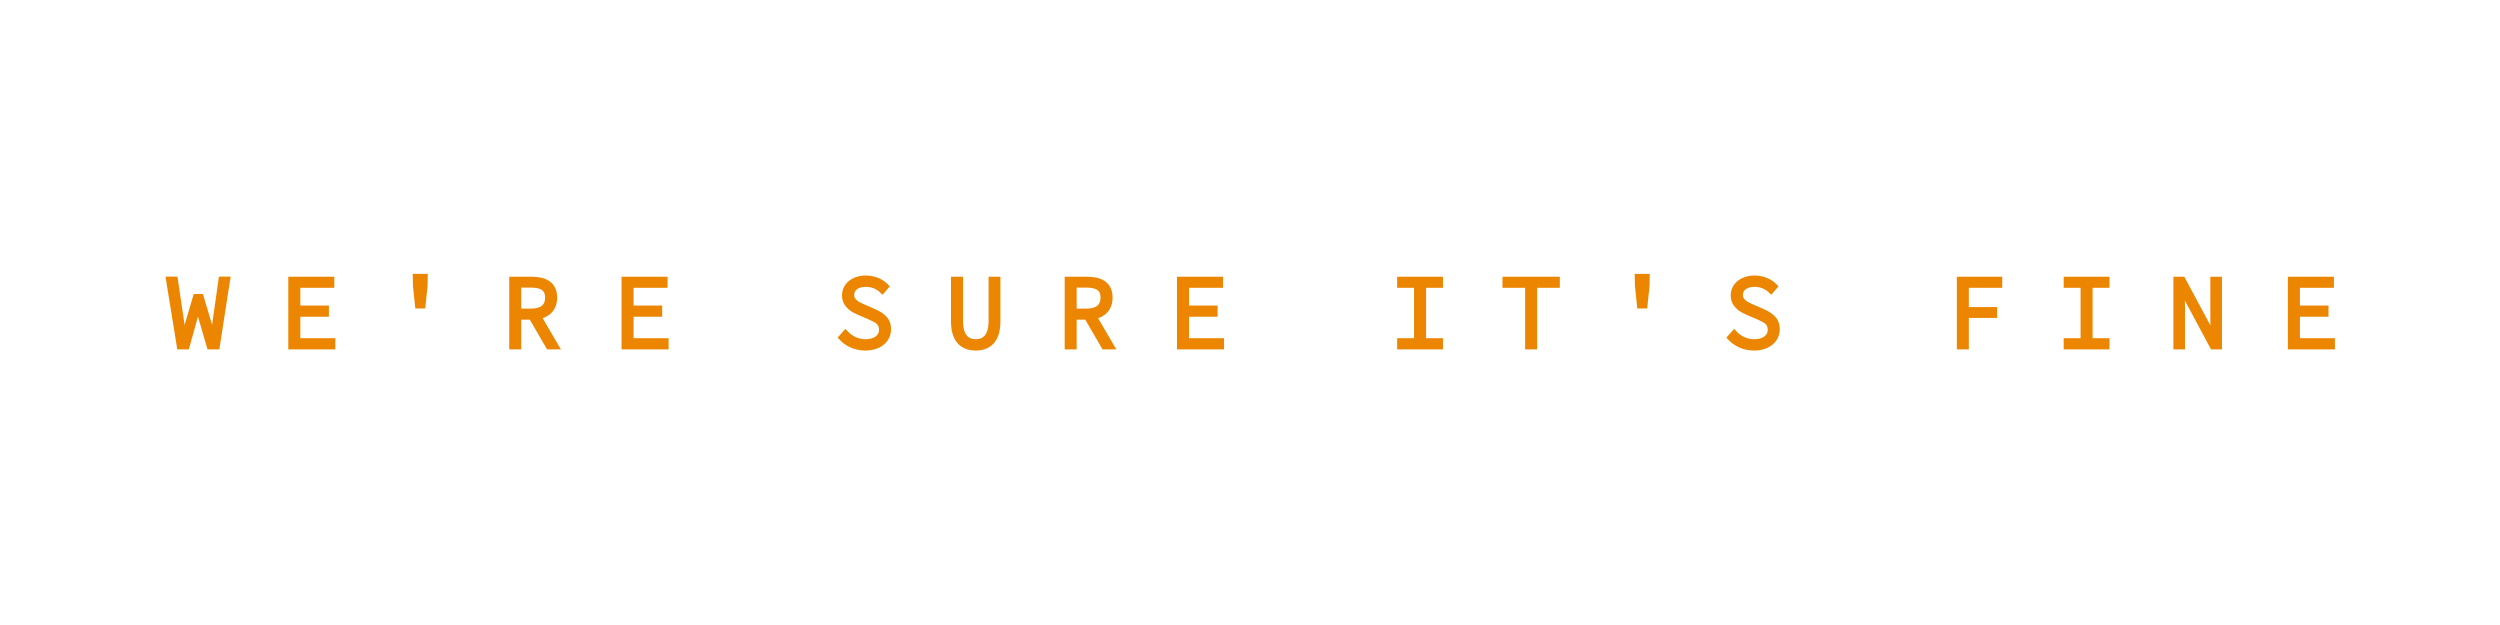 <?xml version="1.0" encoding="utf-8"?>
<!-- Generator: Adobe Illustrator 24.1.2, SVG Export Plug-In . SVG Version: 6.00 Build 0)  -->
<svg version="1.1" id="Layer_1" xmlns="http://www.w3.org/2000/svg" xmlns:xlink="http://www.w3.org/1999/xlink" x="0px" y="0px"
	 viewBox="0 0 288 72" style="enable-background:new 0 0 288 72;" xml:space="preserve">
<style type="text/css">
	.st0{fill:#EC8600;stroke:#EC8600;stroke-width:0.831;stroke-miterlimit:8.308;}
</style>
<g id="_x33_eb1eafe-eca1-41b8-99da-fd5fa68fea6e" transform="matrix(0.831,0,0,0.831,42.481,223.157)">
	<path class="st0" d="M-26.19-220.52h0.93l1.18-4.23c0.15-0.53,0.28-1.09,0.41-1.64h0.04c0.12,0.55,0.24,1.11,0.36,1.64l1.23,4.23
		h0.97l1.44-9.26h-0.78l-0.87,6.13c-0.06,0.75-0.18,1.52-0.24,2.26h-0.05c-0.23-0.74-0.44-1.53-0.62-2.26l-1.11-3.72h-0.65
		l-1.1,3.72c-0.19,0.75-0.42,1.52-0.63,2.26h-0.04c-0.07-0.74-0.19-1.5-0.25-2.26l-0.91-6.13h-0.81L-26.19-220.52z M-10.74-220.52
		h5.69v-0.72H-9.9v-3.81h3.96v-0.72H-9.9v-3.29h4.71v-0.7h-5.55V-220.52z M6.83-226.19h0.62l0.29-2.75l0.02-1.22H6.52l0.02,1.22
		L6.83-226.19z M19.89-220.52h0.83v-4.12h1.85l2.39,4.12h0.95l-2.43-4.16c1.34-0.28,2.22-1.12,2.22-2.61c0-1.8-1.26-2.47-3.09-2.47
		h-2.72V-220.52z M20.72-225.34v-3.75h1.72c1.56,0,2.42,0.49,2.42,1.8c0,1.32-0.86,1.95-2.42,1.95H20.72z M35.46-220.52h5.69v-0.72
		H36.3v-3.81h3.96v-0.72H36.3v-3.29h4.71v-0.7h-5.55V-220.52z M68.85-220.36c1.92,0,3.14-1.1,3.14-2.54c0-1.4-0.97-1.95-2.06-2.45
		l-1.36-0.59c-0.74-0.34-1.69-0.72-1.69-1.71c0-0.95,0.81-1.54,2.03-1.54c0.96,0,1.71,0.36,2.29,0.91l0.47-0.55
		c-0.62-0.63-1.6-1.1-2.76-1.1c-1.67,0-2.89,0.96-2.89,2.34c0,1.34,1.12,1.97,2.01,2.33l1.37,0.59c0.96,0.44,1.75,0.74,1.75,1.84
		c0,1.03-0.87,1.73-2.3,1.73c-1.09,0-2.08-0.49-2.77-1.23l-0.52,0.59C66.33-220.92,67.47-220.36,68.85-220.36z M84.15-220.36
		c1.63,0,3-0.89,3-3.62v-5.78h-0.81v5.72c0,2.23-1,2.94-2.19,2.94c-1.2,0-2.18-0.71-2.18-2.94v-5.72h-0.84v5.78
		C81.13-221.25,82.5-220.36,84.15-220.36z M96.89-220.52h0.83v-4.12h1.85l2.39,4.12h0.95l-2.43-4.16c1.34-0.28,2.22-1.12,2.22-2.61
		c0-1.8-1.26-2.47-3.09-2.47h-2.72L96.89-220.52L96.89-220.52z M97.72-225.34v-3.75h1.72c1.56,0,2.42,0.49,2.42,1.8
		c0,1.32-0.86,1.95-2.42,1.95H97.72z M112.46-220.52h5.69v-0.72h-4.85v-3.81h3.96v-0.72h-3.96v-3.29h4.71v-0.7h-5.55V-220.52z
		 M142.98-220.52h5.52v-0.72h-2.34v-7.82h2.34v-0.7h-5.52v0.7h2.34v7.82h-2.34V-220.52z M160.72-220.52h0.84v-8.54h3.14v-0.7h-7.12
		v0.7h3.14V-220.52z M176.23-226.19h0.62l0.29-2.75l0.02-1.22h-1.24l0.02,1.22L176.23-226.19z M192.05-220.36
		c1.92,0,3.14-1.1,3.14-2.54c0-1.4-0.97-1.95-2.06-2.45l-1.36-0.59c-0.74-0.34-1.69-0.72-1.69-1.71c0-0.95,0.81-1.54,2.03-1.54
		c0.96,0,1.71,0.36,2.29,0.91l0.47-0.55c-0.62-0.63-1.6-1.1-2.76-1.1c-1.67,0-2.89,0.96-2.89,2.34c0,1.34,1.12,1.97,2.01,2.33
		l1.37,0.59c0.96,0.44,1.75,0.74,1.75,1.84c0,1.03-0.87,1.73-2.3,1.73c-1.09,0-2.08-0.49-2.77-1.23l-0.52,0.59
		C189.53-220.92,190.67-220.36,192.05-220.36z M220.57-220.52h0.83v-4.36h3.92v-0.68h-3.92v-3.5h4.63v-0.7h-5.46V-220.52z
		 M235.38-220.52h5.52v-0.72h-2.34v-7.82h2.34v-0.7h-5.52v0.7h2.34v7.82h-2.34V-220.52z M250.59-220.52h0.78v-5.42
		c0-0.9-0.08-1.81-0.1-2.72h0.02l0.98,1.85l3.37,6.29h0.85v-9.24h-0.78v5.36c0,0.92,0.08,1.87,0.1,2.76h-0.02l-4.35-8.12h-0.85
		V-220.52z M266.46-220.52h5.69v-0.72h-4.85v-3.81h3.96v-0.72h-3.96v-3.29h4.71v-0.7h-5.55V-220.52z"/>
</g>
</svg>
